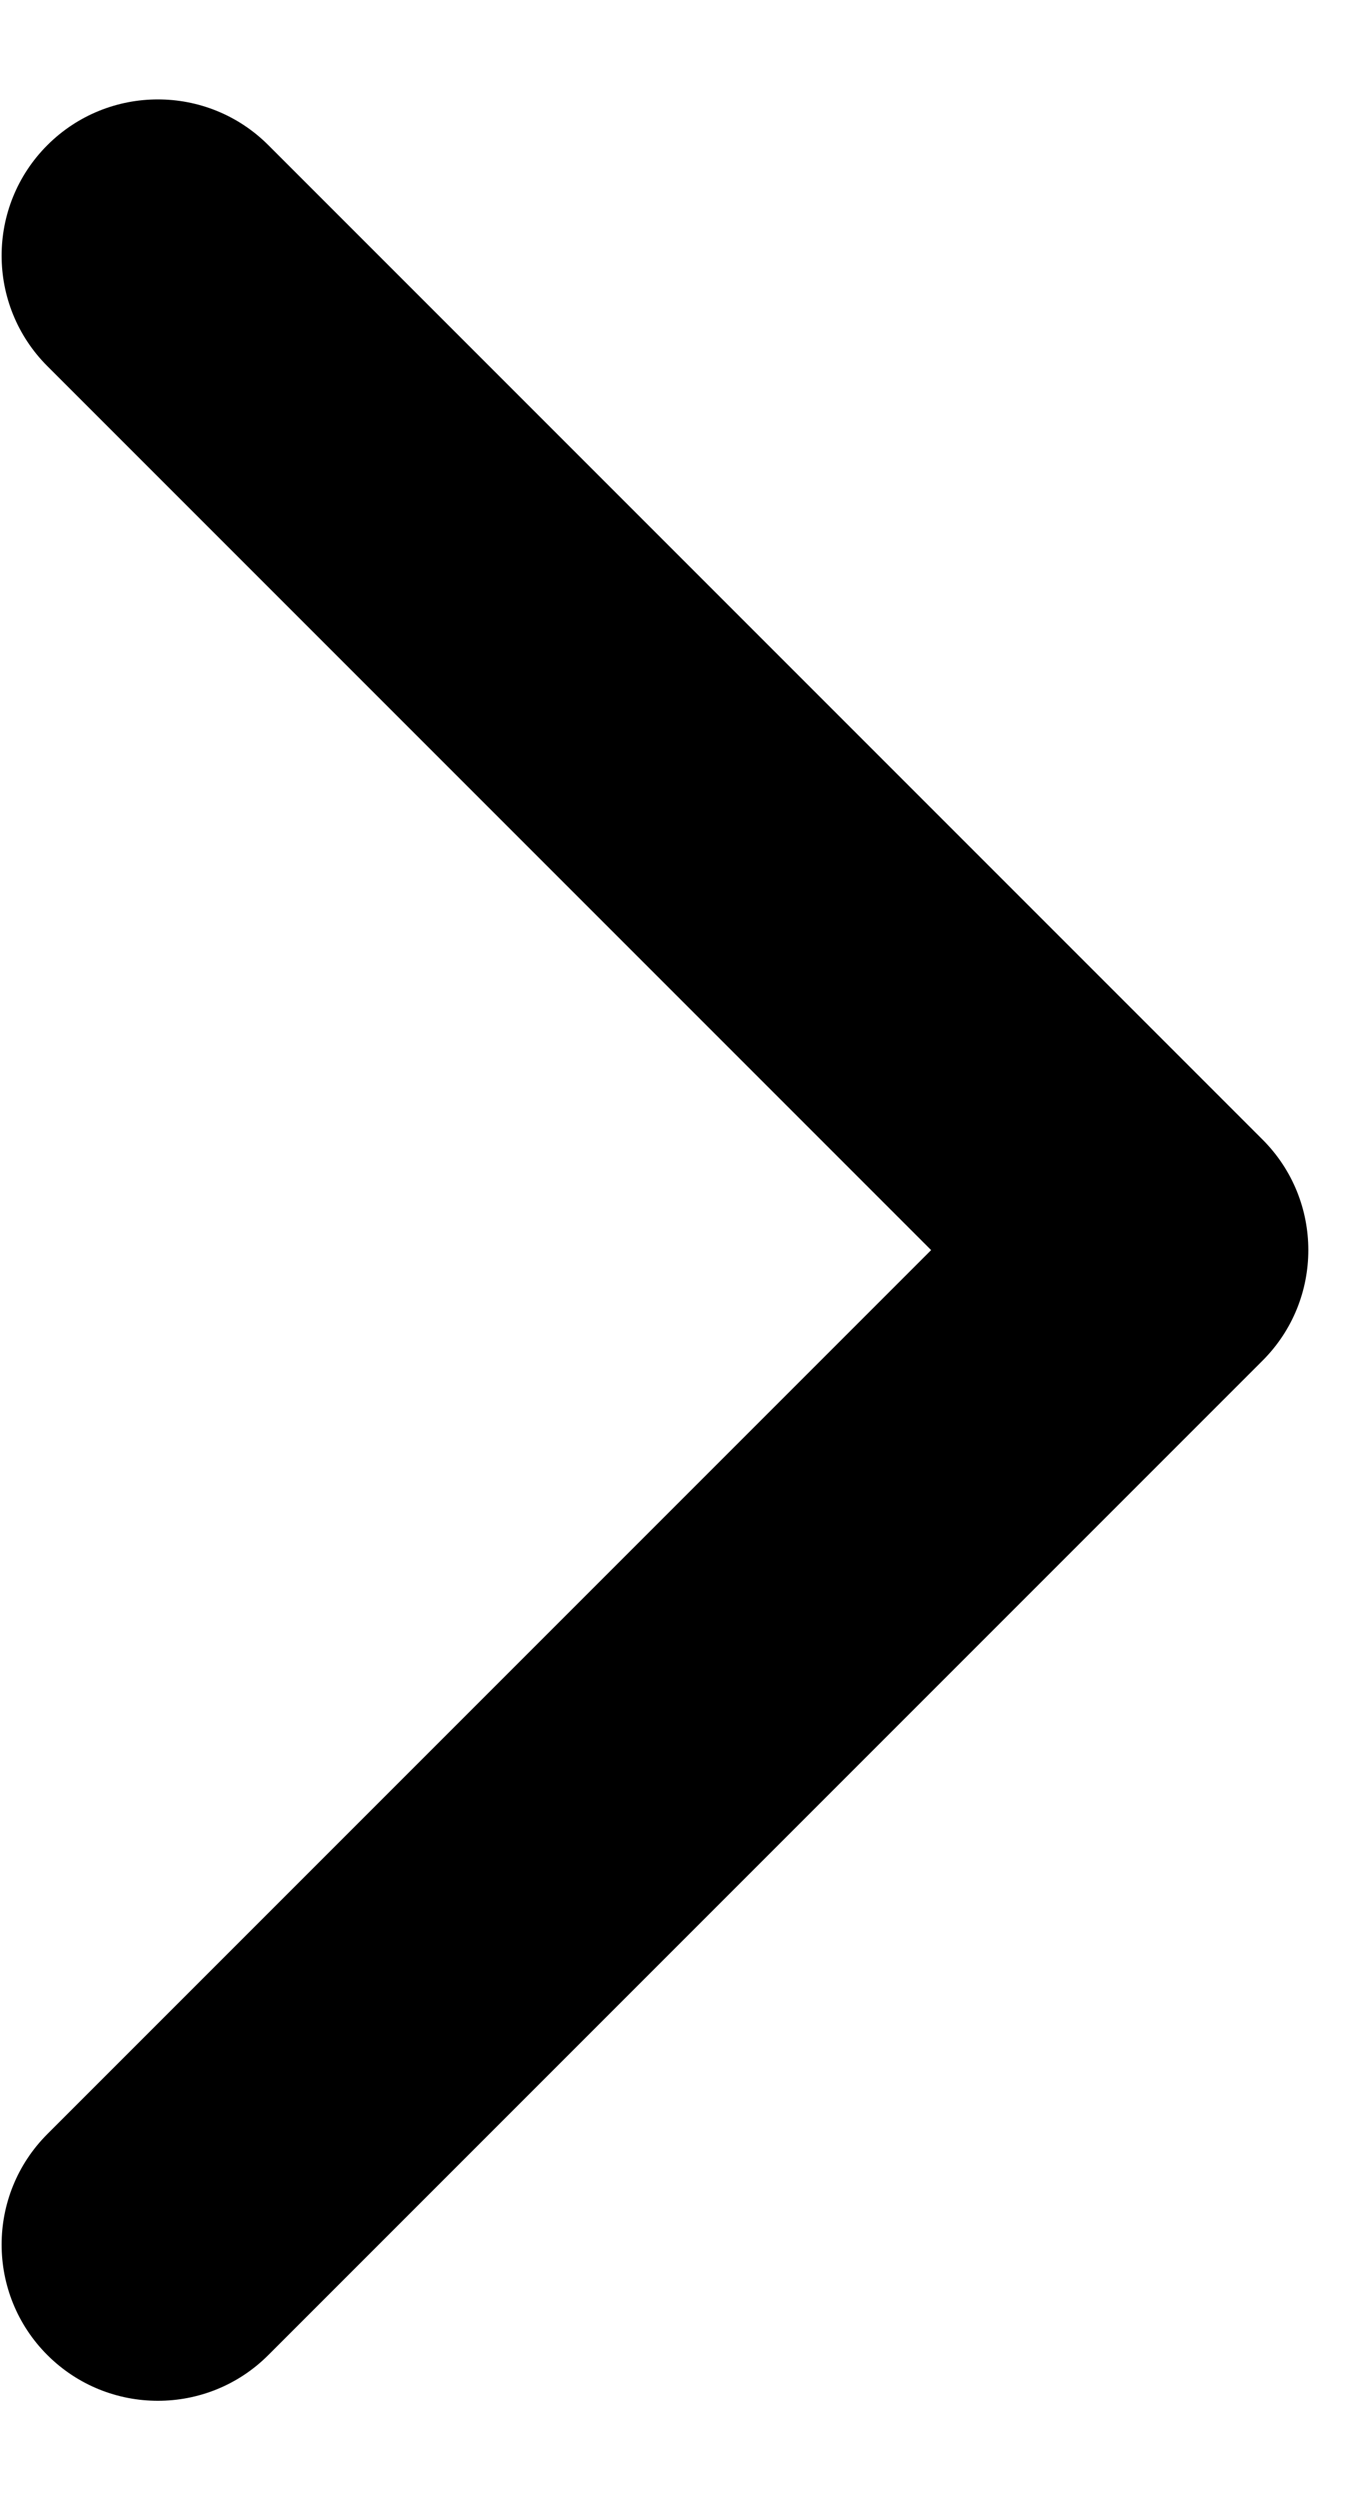 <svg width="13" height="24" viewBox="0 0 13 24" fill="none" xmlns="http://www.w3.org/2000/svg">
<path d="M12.122 13.061C12.708 12.475 12.708 11.525 12.122 10.939L2.576 1.393C1.991 0.808 1.041 0.808 0.455 1.393C-0.131 1.979 -0.131 2.929 0.455 3.515L8.94 12L0.455 20.485C-0.131 21.071 -0.131 22.021 0.455 22.607C1.041 23.192 1.991 23.192 2.576 22.607L12.122 13.061ZM10 13.5H11.062V10.5H10V13.5Z" fill="black"/>
</svg>
